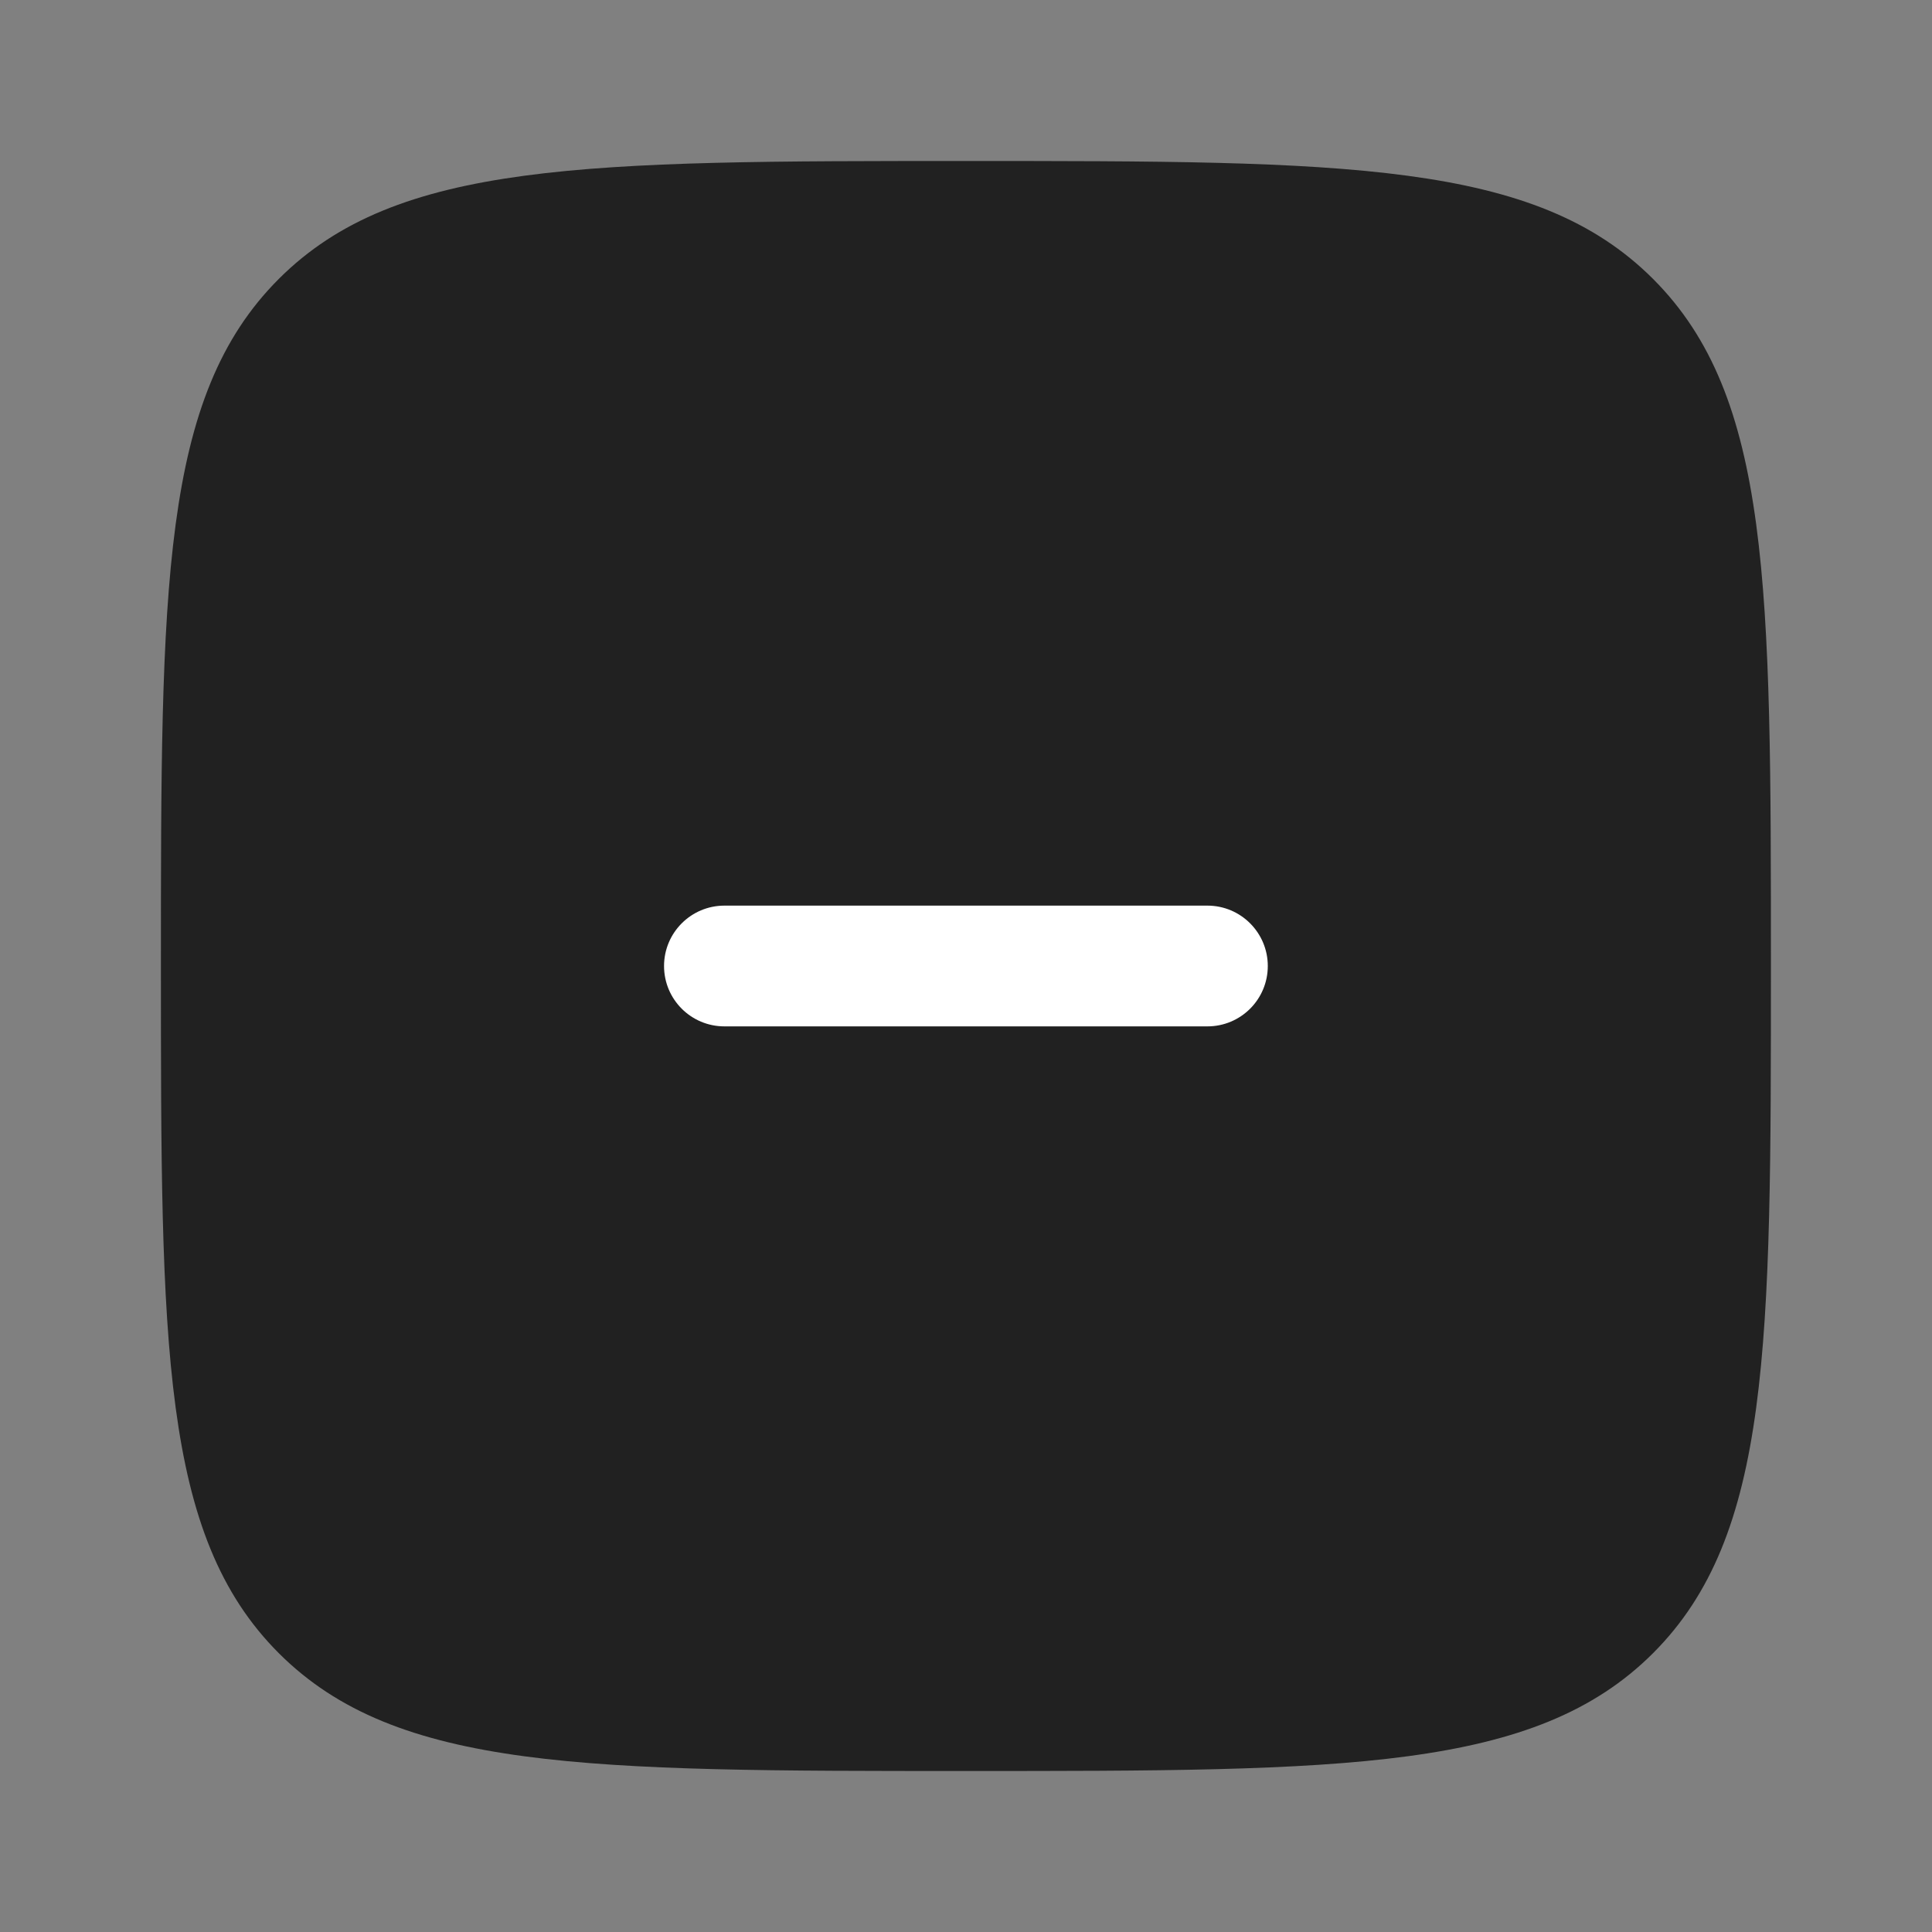 <svg width="24" height="24" viewBox="0 0 24 24" fill="none" xmlns="http://www.w3.org/2000/svg">
<rect x="0" y="0" width="24" height="24" fill="#808080" stroke="none"/>
<rect x="6" y="10" width="12" height="5" fill="white"/>
<path fill-rule="evenodd" clip-rule="evenodd" d="M11.999 22C7.285 22 4.928 22 3.463 20.536C1.999 19.071 1.999 16.714 1.999 12C1.999 7.286 1.999 4.929 3.463 3.465C4.928 2 7.285 2 11.999 2C16.713 2 19.07 2 20.535 3.465C21.999 4.929 21.999 7.286 21.999 12C21.999 16.714 21.999 19.071 20.535 20.536C19.07 22 16.713 22 11.999 22ZM15.749 12C15.749 12.415 15.413 12.75 14.999 12.75H8.999C8.585 12.75 8.249 12.415 8.249 12C8.249 11.586 8.585 11.25 8.999 11.25H14.999C15.413 11.25 15.749 11.586 15.749 12Z" fill="#212121"/>
</svg>
